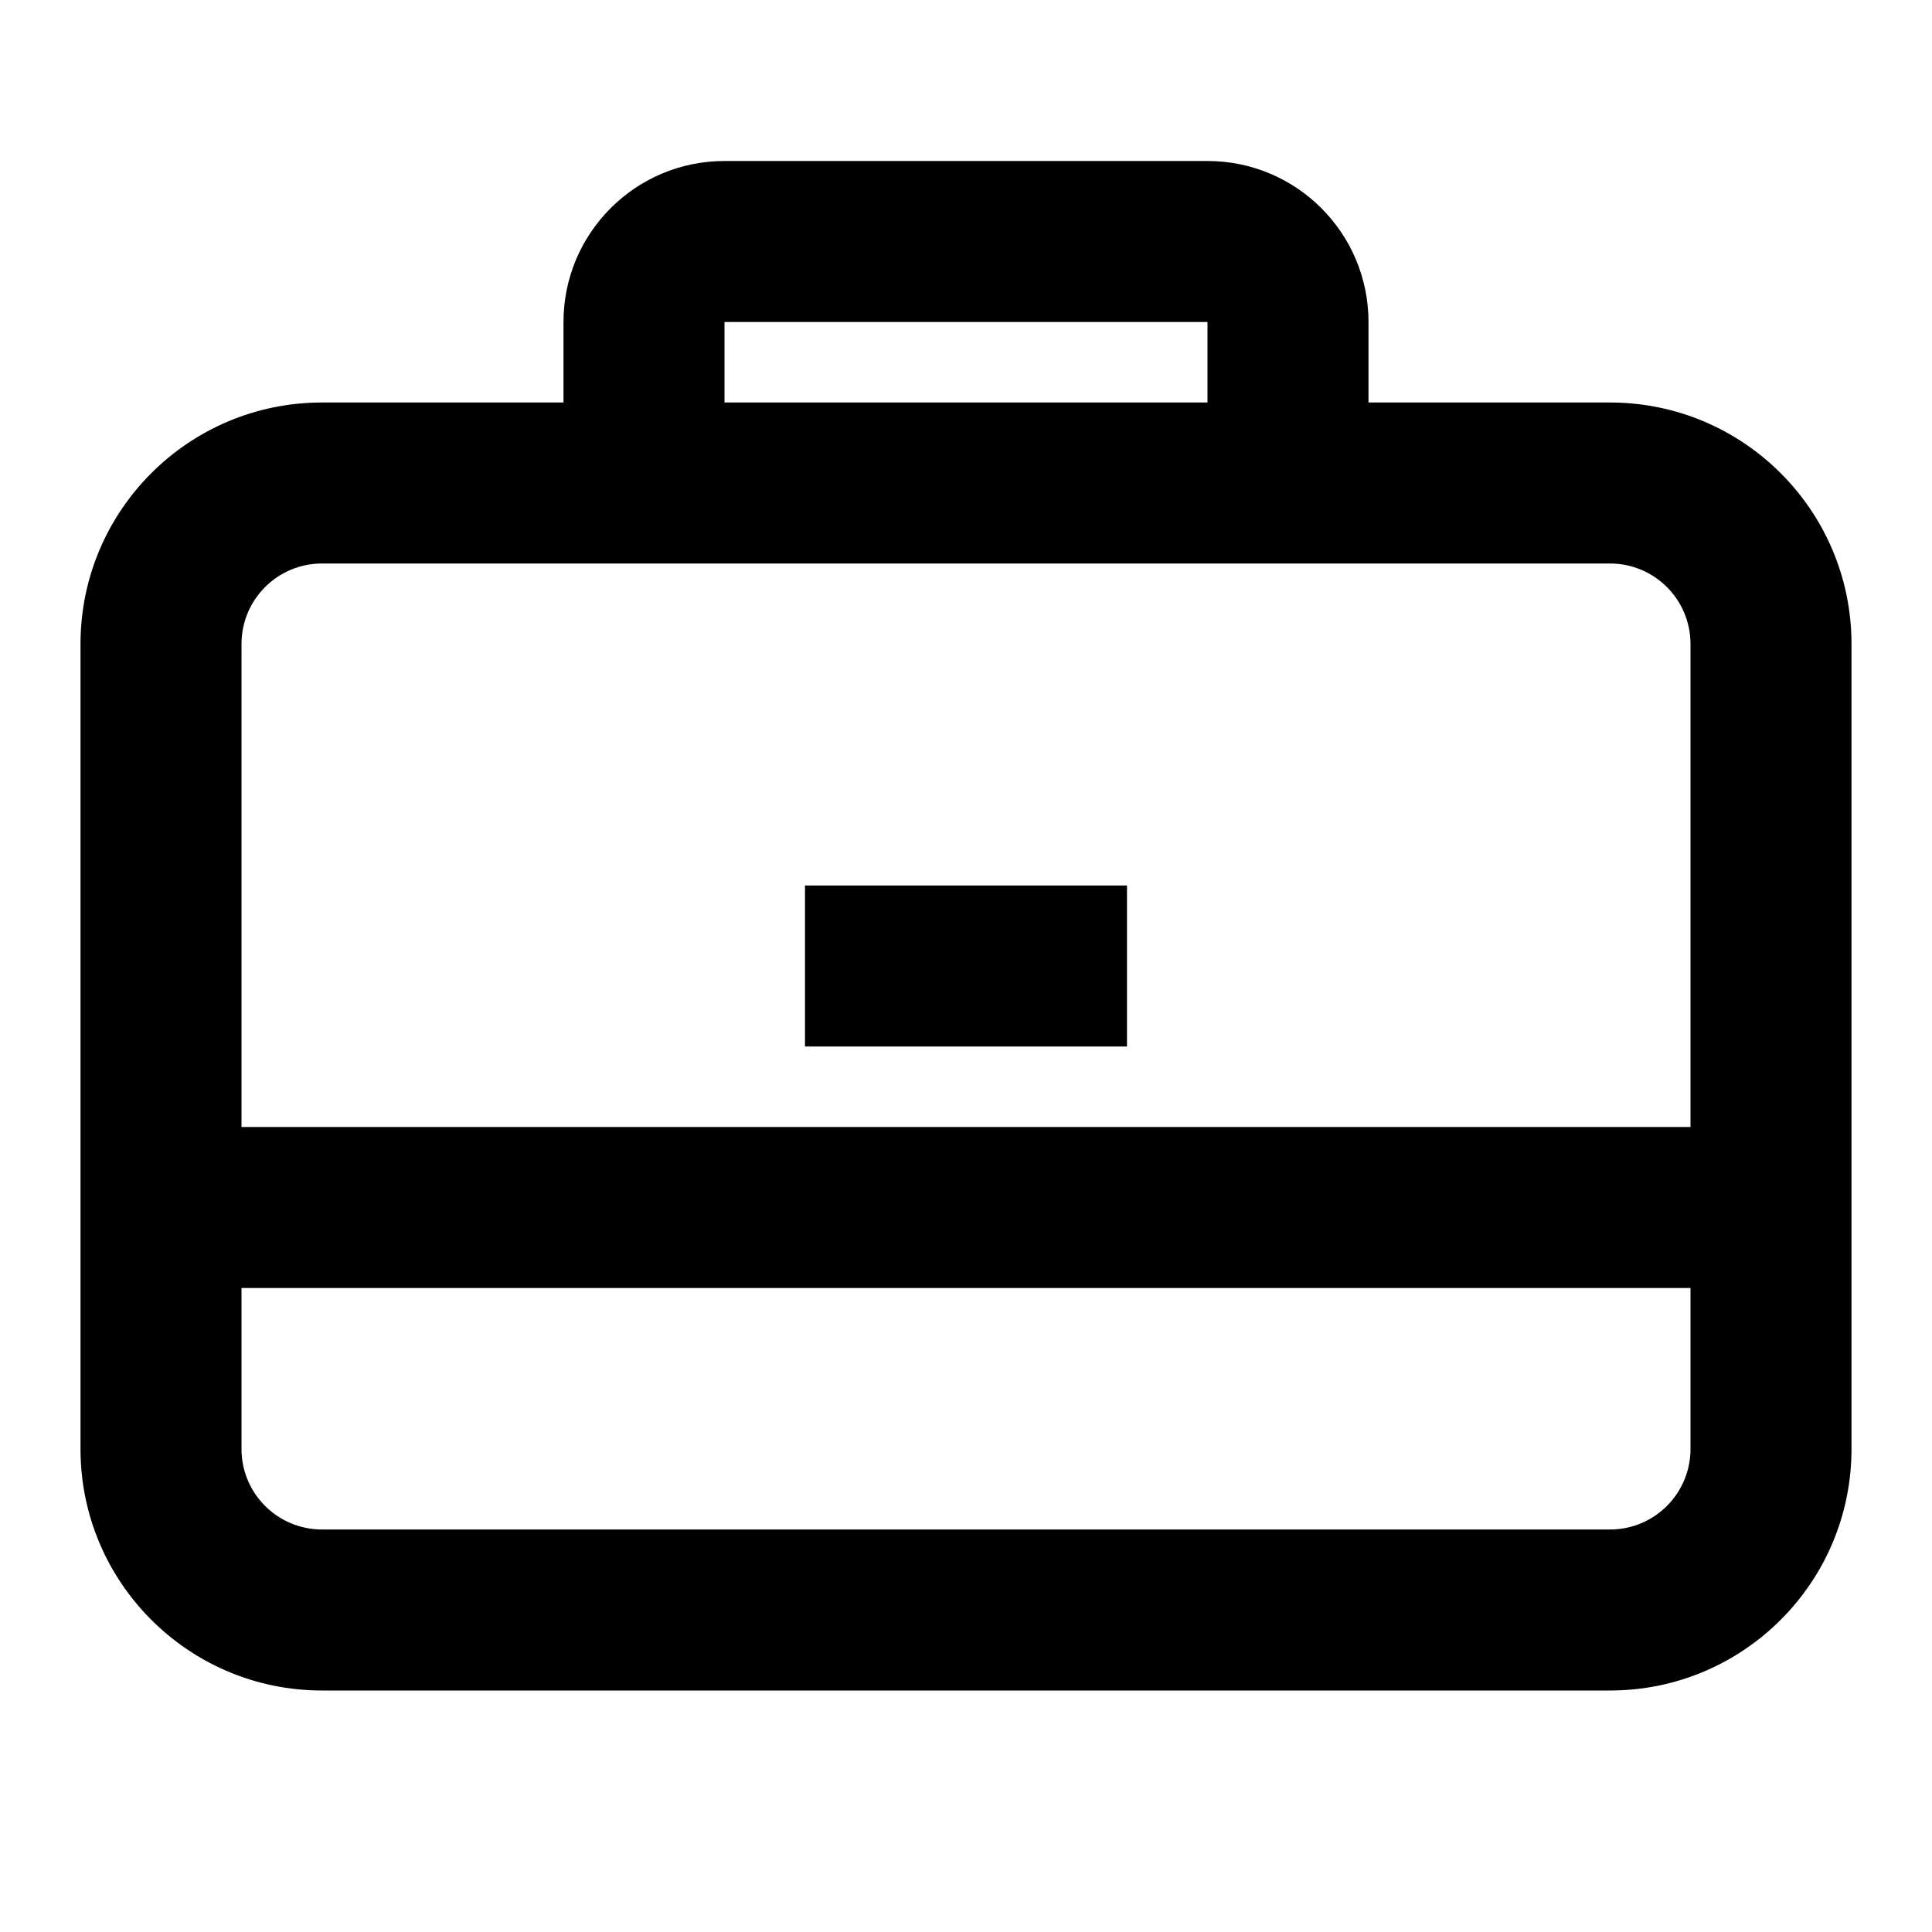<svg width="39" height="39" viewBox="0 0 39 39" fill="none" xmlns="http://www.w3.org/2000/svg">
<path d="M22.75 17.875H16.25V21.125H22.75V17.875Z" fill="black"/>
<path fill-rule="evenodd" clip-rule="evenodd" d="M11.375 8.125V6.5C11.375 4.705 12.83 3.25 14.625 3.25H24.375C26.17 3.25 27.625 4.705 27.625 6.5V8.125H32.5C35.192 8.125 37.375 10.308 37.375 13V29.25C37.375 31.942 35.192 34.125 32.5 34.125H6.5C3.808 34.125 1.625 31.942 1.625 29.25V13C1.625 10.308 3.808 8.125 6.5 8.125H11.375ZM14.625 6.5H24.375V8.125H14.625V6.5ZM6.5 11.375C5.603 11.375 4.875 12.102 4.875 13V22.75H34.125V13C34.125 12.102 33.397 11.375 32.5 11.375H6.5ZM4.875 29.25V26H34.125V29.25C34.125 30.148 33.397 30.875 32.5 30.875H6.5C5.603 30.875 4.875 30.148 4.875 29.25Z" fill="black"/>
</svg>
